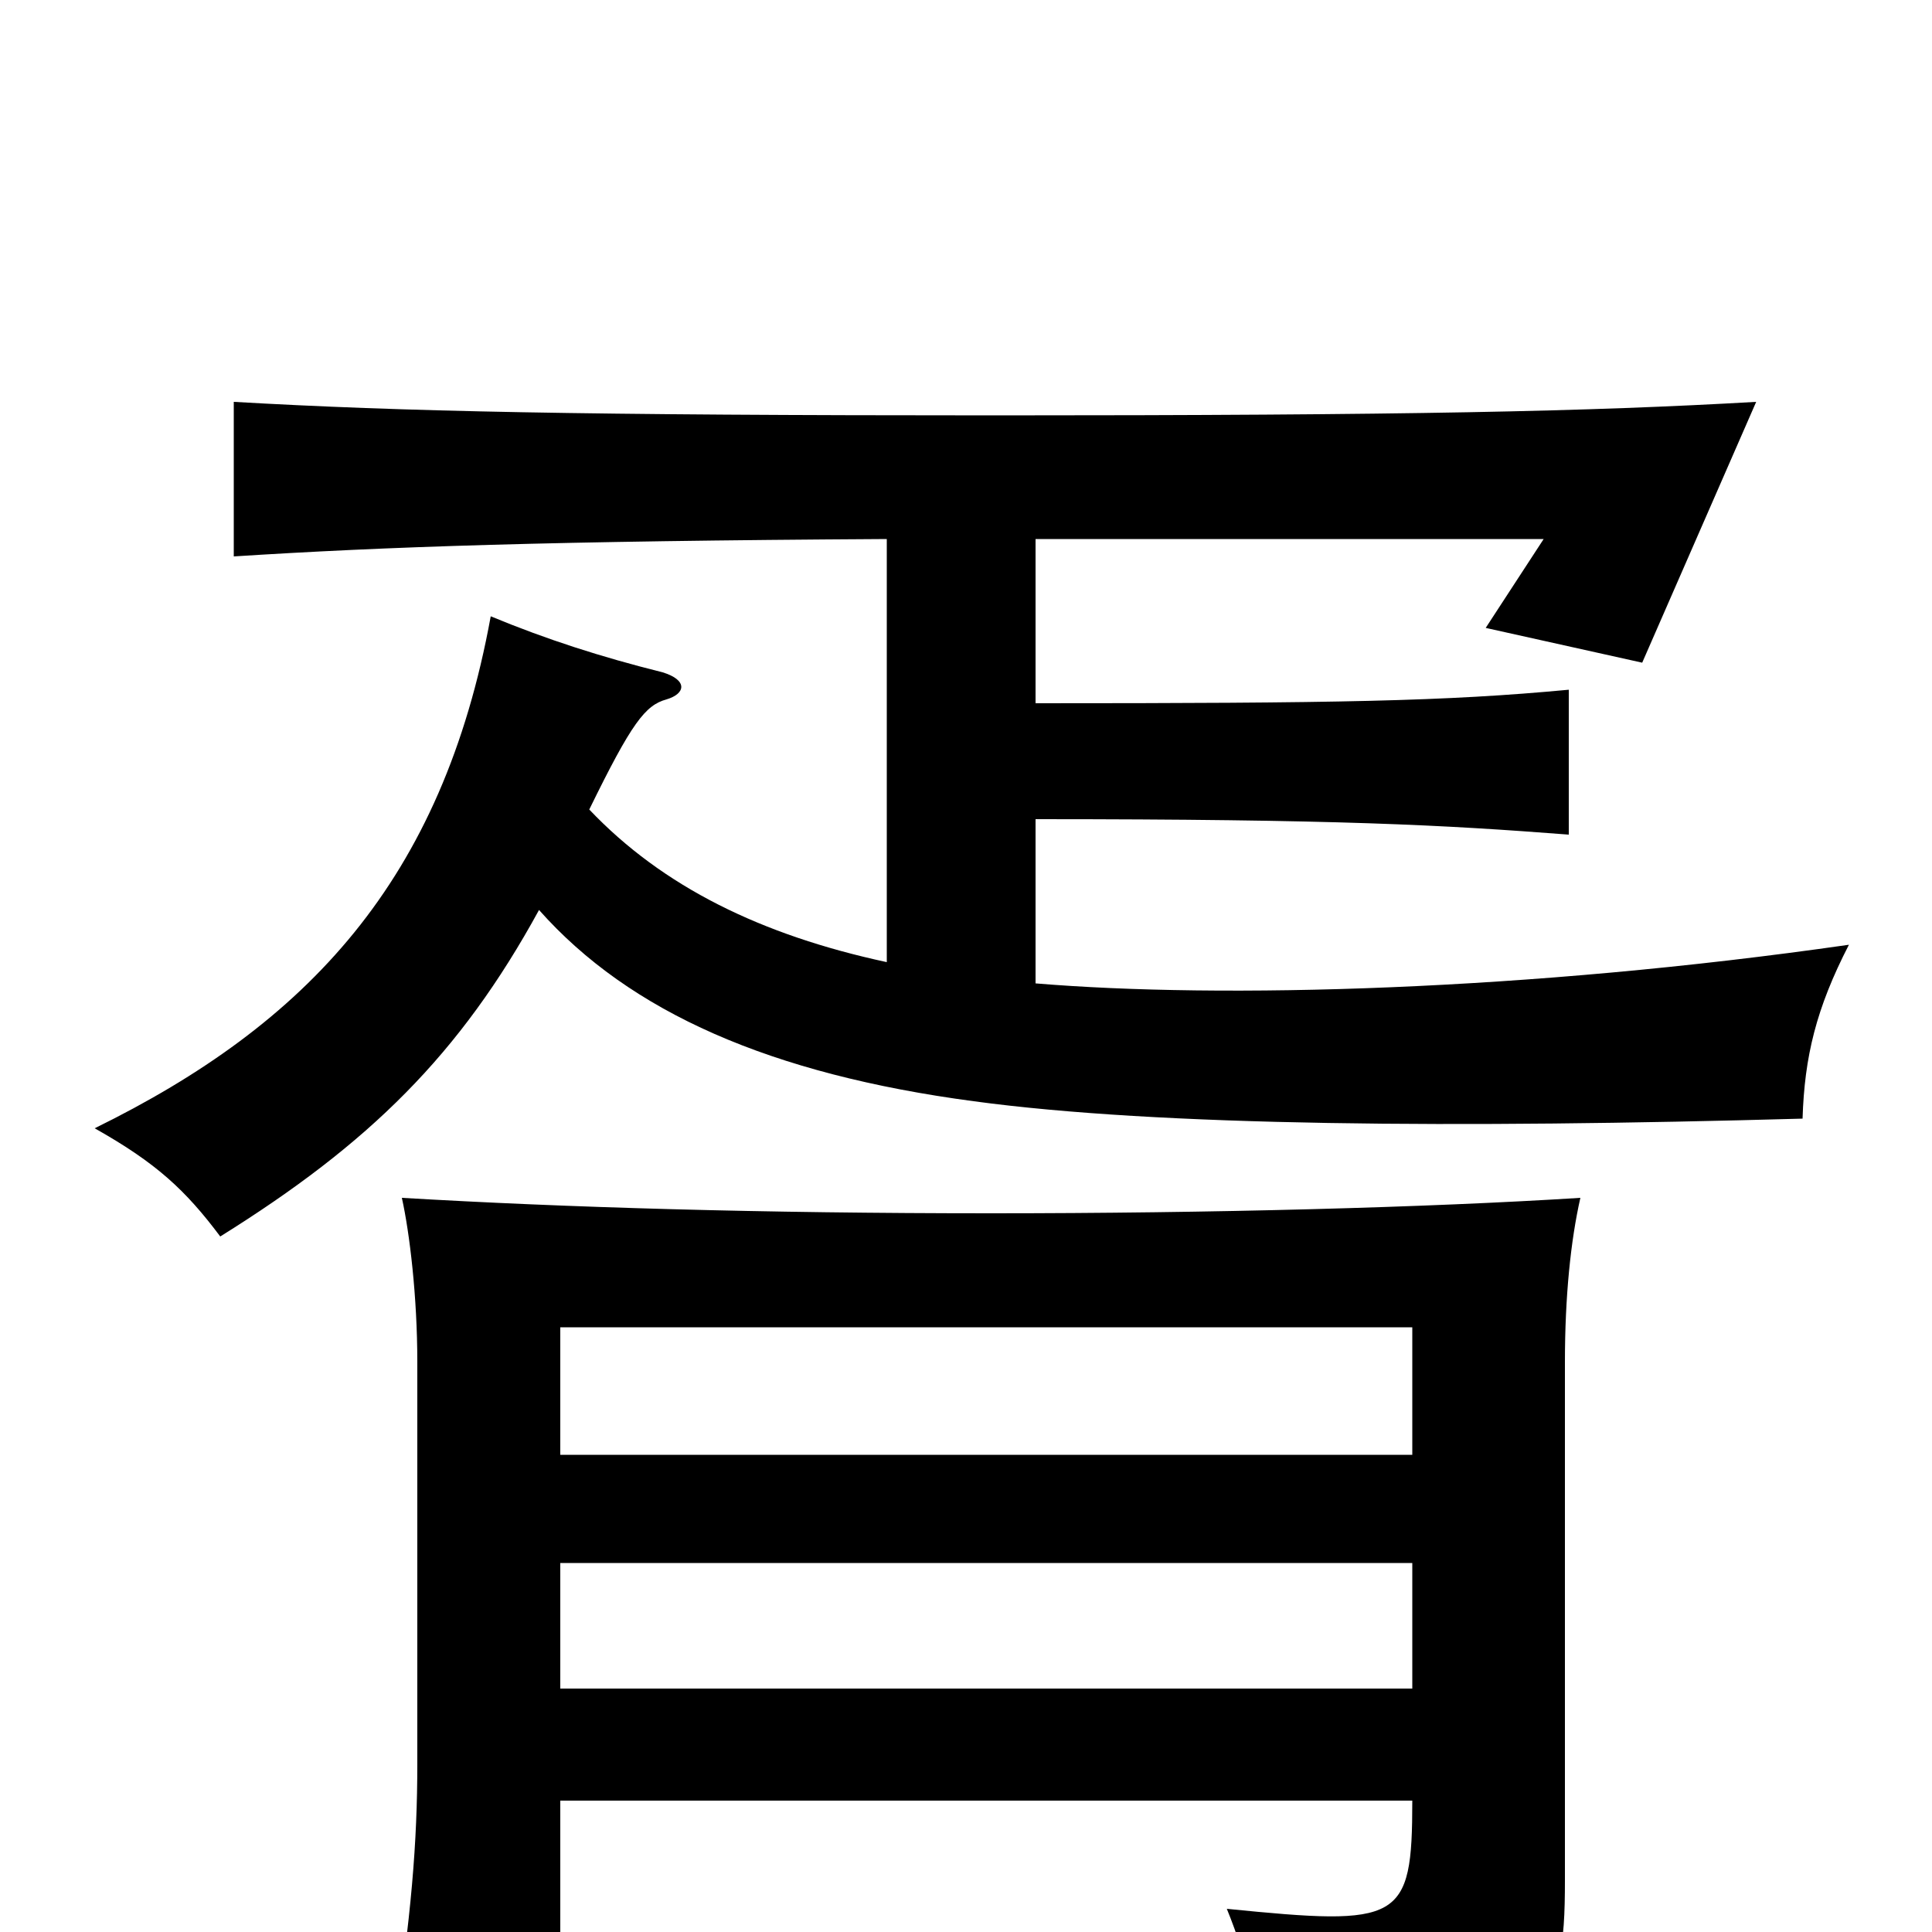 <svg xmlns="http://www.w3.org/2000/svg" viewBox="0 -1000 1000 1000">
	<path fill="#000000" d="M290 -68H731C731 -5 725 -3 635 -12C646 15 654 47 657 77C802 54 810 42 810 -27V-295C810 -329 813 -358 818 -380C739 -375 627 -372 513 -372C394 -372 293 -375 208 -380C212 -362 216 -329 216 -295V-87C216 -47 213 -8 203 56H290ZM731 -247H290V-313H731ZM290 -191H731V-126H290ZM279 -529C326 -476 399 -444 504 -430C600 -417 754 -416 933 -421C934 -453 940 -478 957 -511C790 -487 632 -483 536 -491V-576C693 -576 747 -573 812 -568V-643C748 -637 693 -636 536 -636V-721H799L769 -675L850 -657L909 -792C822 -787 729 -785 515 -785C301 -785 208 -787 121 -792V-712C199 -717 285 -720 459 -721V-502C394 -516 343 -541 305 -581C327 -626 334 -635 345 -638C355 -641 356 -648 343 -652C311 -660 283 -669 254 -681C229 -544 159 -470 49 -416C81 -398 96 -384 114 -360C191 -408 238 -454 279 -529Z"/>
</svg>